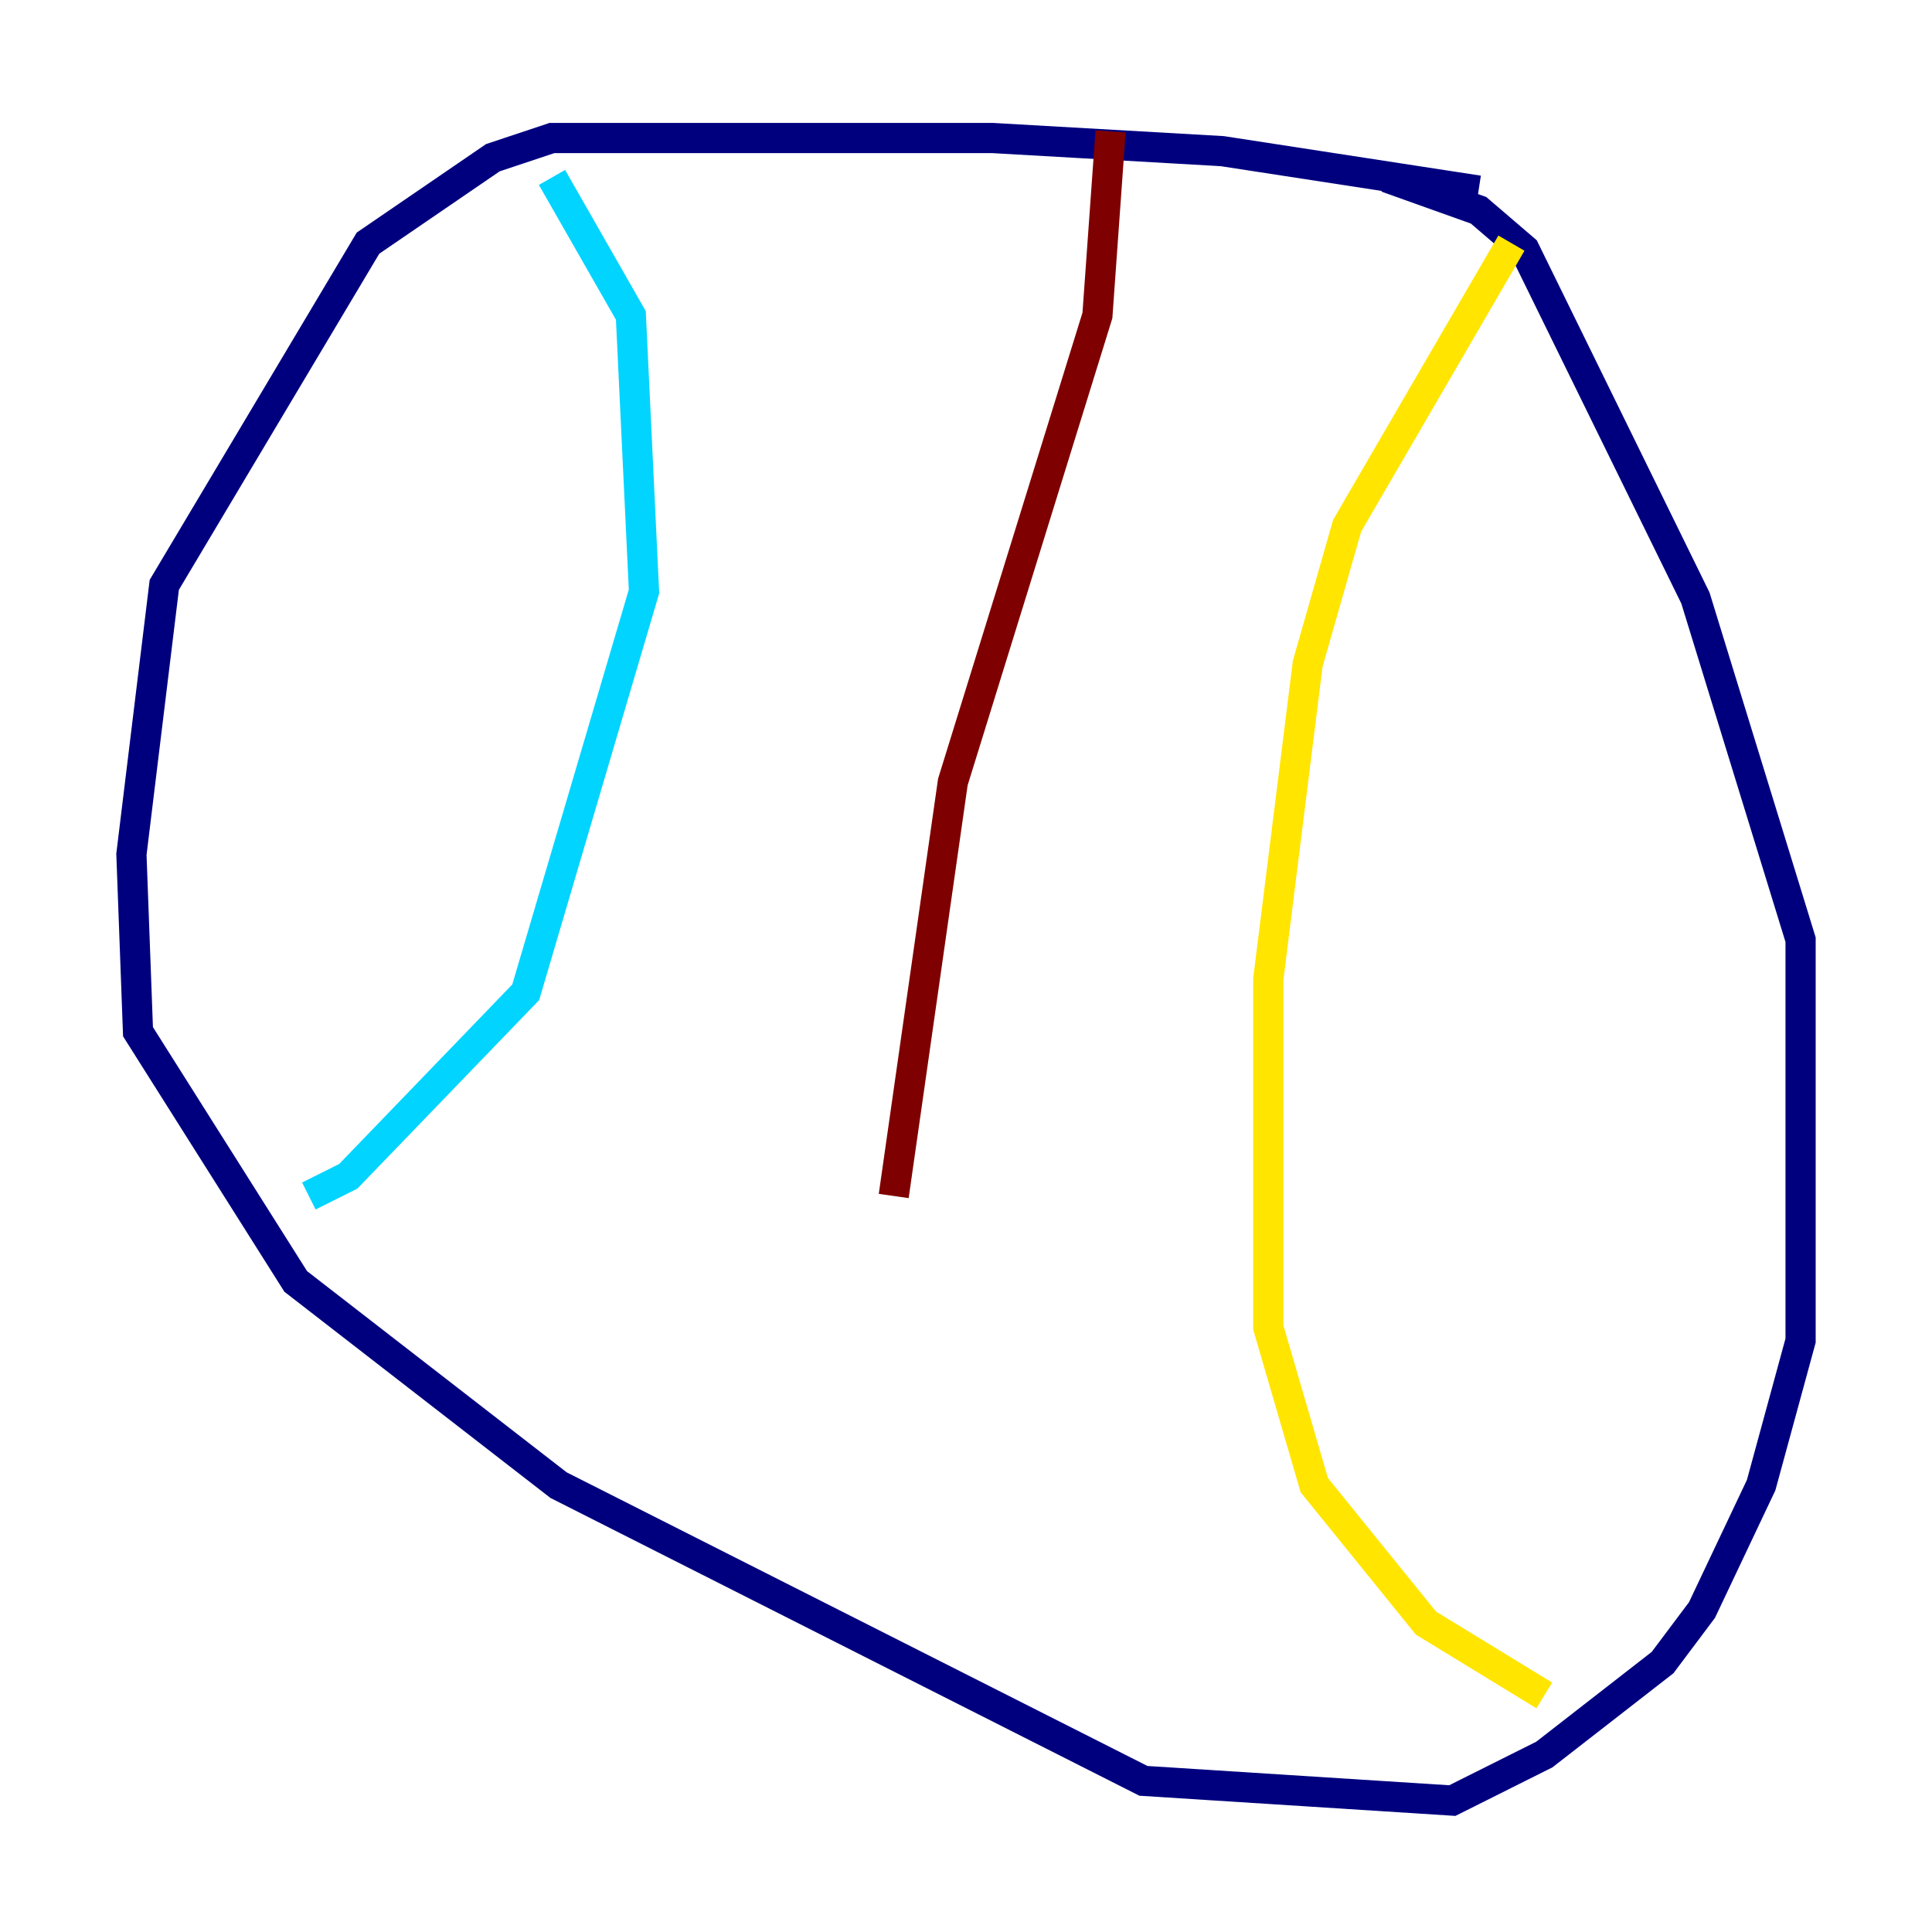 <?xml version="1.0" encoding="utf-8" ?>
<svg baseProfile="tiny" height="128" version="1.2" viewBox="0,0,128,128" width="128" xmlns="http://www.w3.org/2000/svg" xmlns:ev="http://www.w3.org/2001/xml-events" xmlns:xlink="http://www.w3.org/1999/xlink"><defs /><polyline fill="none" points="97.959,12.626 80.98,10.014 65.742,9.143 36.571,9.143 32.653,10.449 24.381,16.109 10.884,38.748 8.707,56.599 9.143,68.354 19.592,84.898 37.007,98.395 75.755,117.986 96.218,119.293 102.313,116.245 110.15,110.15 112.762,106.667 116.68,98.395 119.293,88.816 119.293,62.258 112.326,39.619 101.007,16.544 97.959,13.932 91.864,11.755" stroke="#00007f" stroke-width="2" /><polyline fill="none" points="36.571,11.755 41.796,20.898 42.667,39.184 34.83,65.742 23.075,77.932 20.463,79.238" stroke="#00d4ff" stroke-width="2" /><polyline fill="none" points="100.136,16.109 89.252,34.83 86.639,43.973 84.027,64.871 84.027,87.946 87.075,98.395 94.476,107.537 102.313,112.326" stroke="#ffe500" stroke-width="2" /><polyline fill="none" points="73.578,8.707 72.707,20.898 63.129,51.809 59.211,79.238" stroke="#7f0000" stroke-width="2" /></svg>